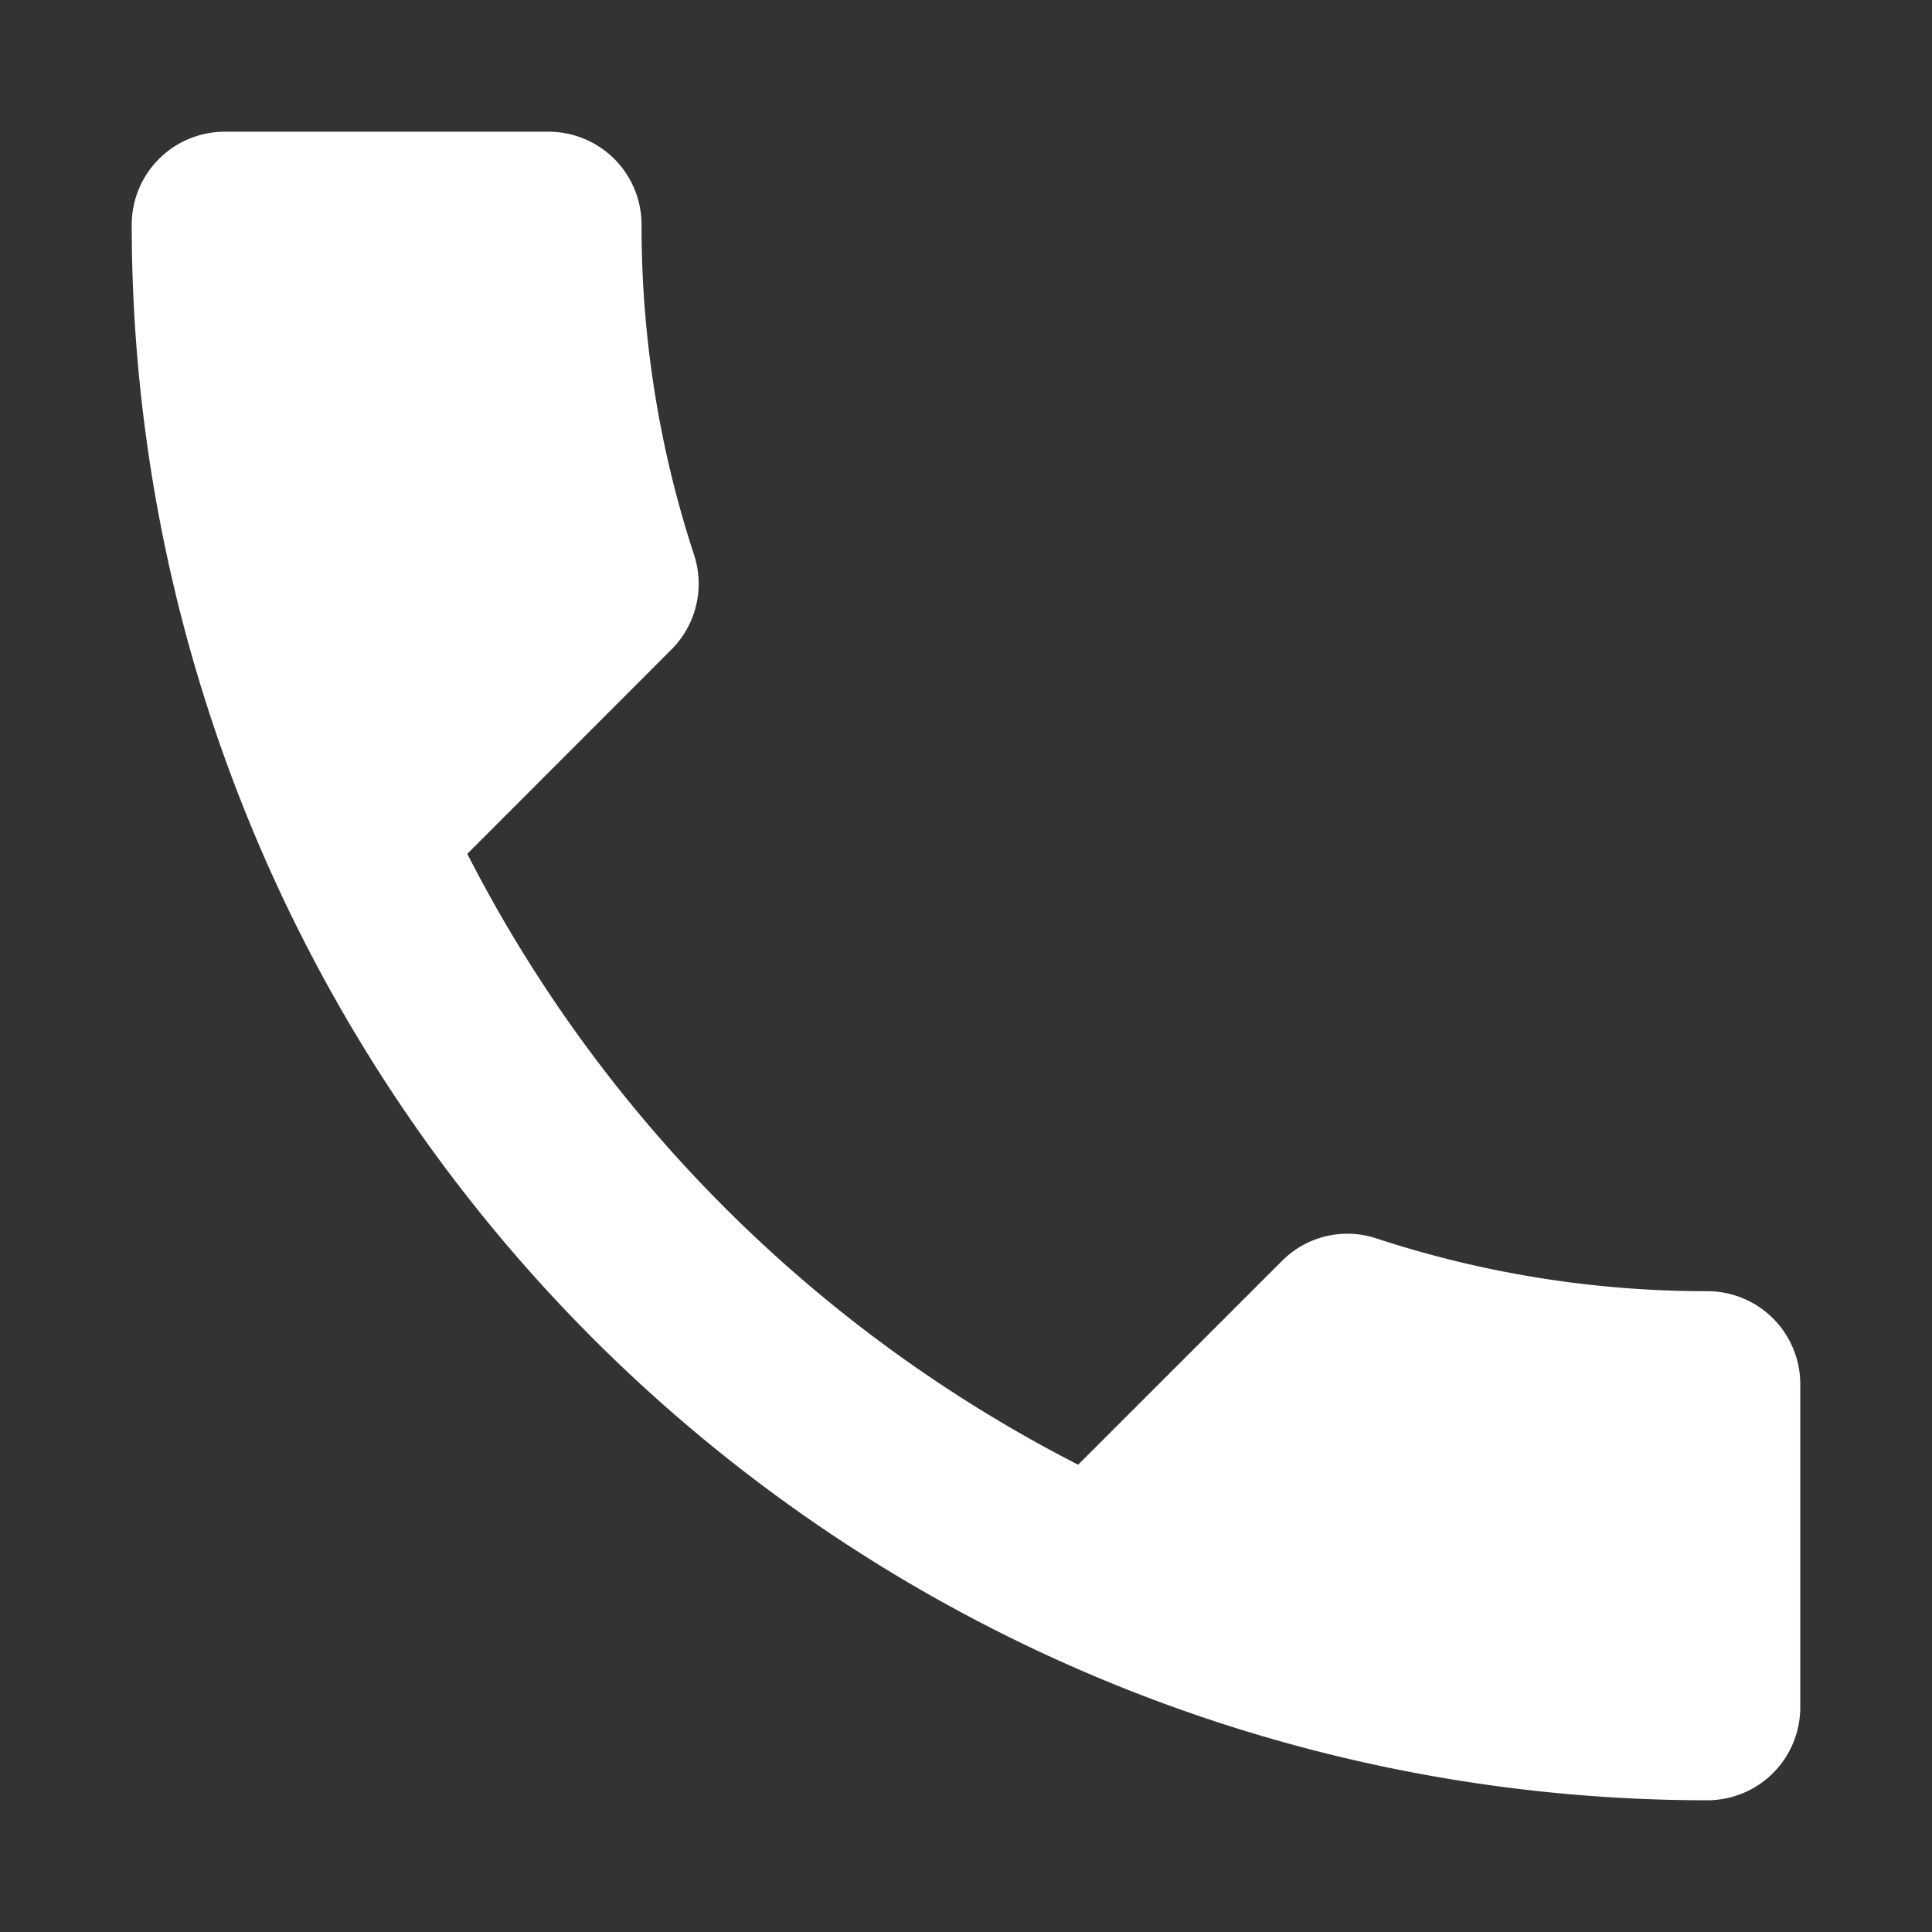 <svg xmlns="http://www.w3.org/2000/svg" width="44" height="44" viewBox="0 0 44 44"><rect x="0" y="0" width="44" height="44" fill="#333333" stroke="none"/><defs><style>.a{fill:none;}.b{fill:#fff;}</style></defs><path class="a" d="M0,0H44V44H0Z"/><path class="b" d="M10.642,19.446A31.98,31.98,0,0,0,24.554,33.358L29.2,28.713a2.1,2.1,0,0,1,2.153-.507,24.081,24.081,0,0,0,7.537,1.2A2.117,2.117,0,0,1,41,31.521v7.368A2.117,2.117,0,0,1,38.889,41,35.886,35.886,0,0,1,3,5.111,2.117,2.117,0,0,1,5.111,3H12.5a2.117,2.117,0,0,1,2.111,2.111,23.983,23.983,0,0,0,1.2,7.537,2.119,2.119,0,0,1-.528,2.153Z"/></svg>